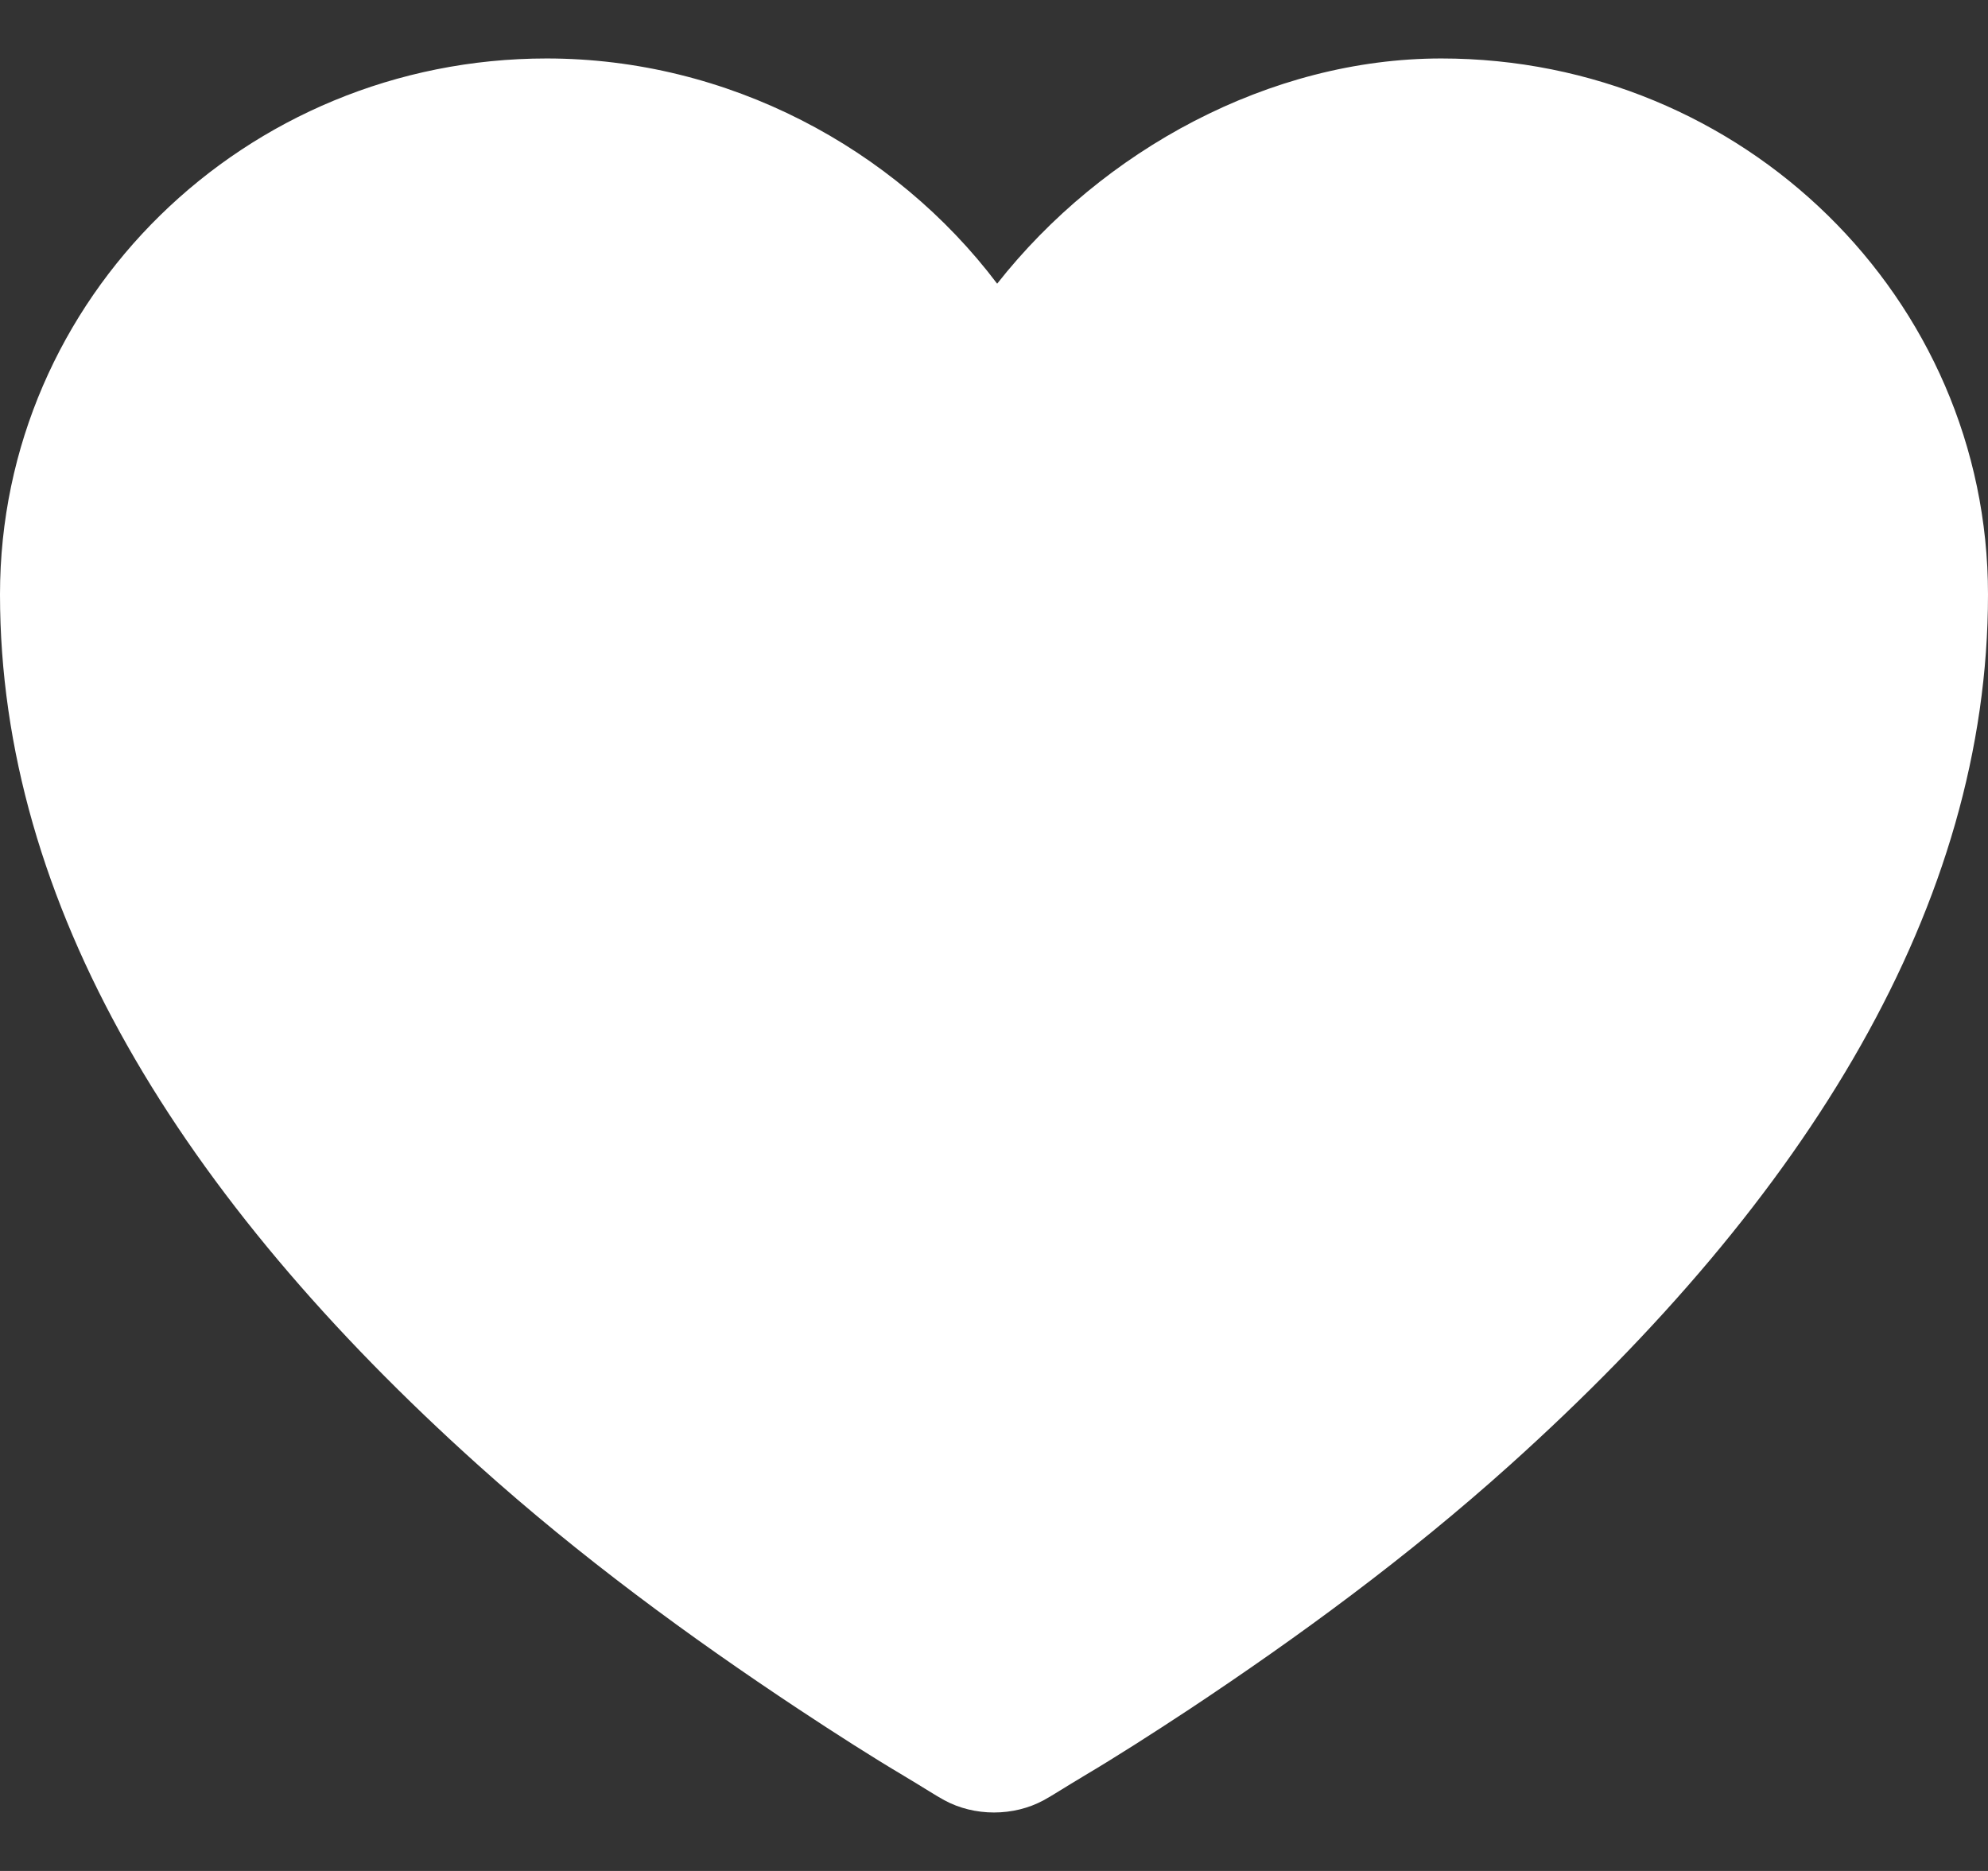 <svg width="17" height="16" viewBox="0 0 17 16" fill="none" xmlns="http://www.w3.org/2000/svg">
<rect x="0" y="0" width="17" height="16" fill="#333333" stroke="none"/>
<path d="M4.675 0.5C2.093 0.5 0 2.551 0 5.083C0 7.736 1.541 10.24 4.091 12.531C4.961 13.313 5.897 13.999 6.827 14.615C7.152 14.83 7.457 15.025 7.73 15.187C7.896 15.286 8.006 15.358 8.075 15.395C8.332 15.535 8.668 15.535 8.925 15.395C8.994 15.358 9.104 15.286 9.27 15.187C9.543 15.025 9.848 14.83 10.174 14.615C11.102 13.999 12.039 13.313 12.909 12.531C15.459 10.24 17 7.736 17 5.083C17 2.551 14.907 0.5 12.325 0.5C10.859 0.5 9.427 1.283 8.527 2.426C7.649 1.263 6.222 0.5 4.675 0.5Z" fill="white"/>
</svg>
